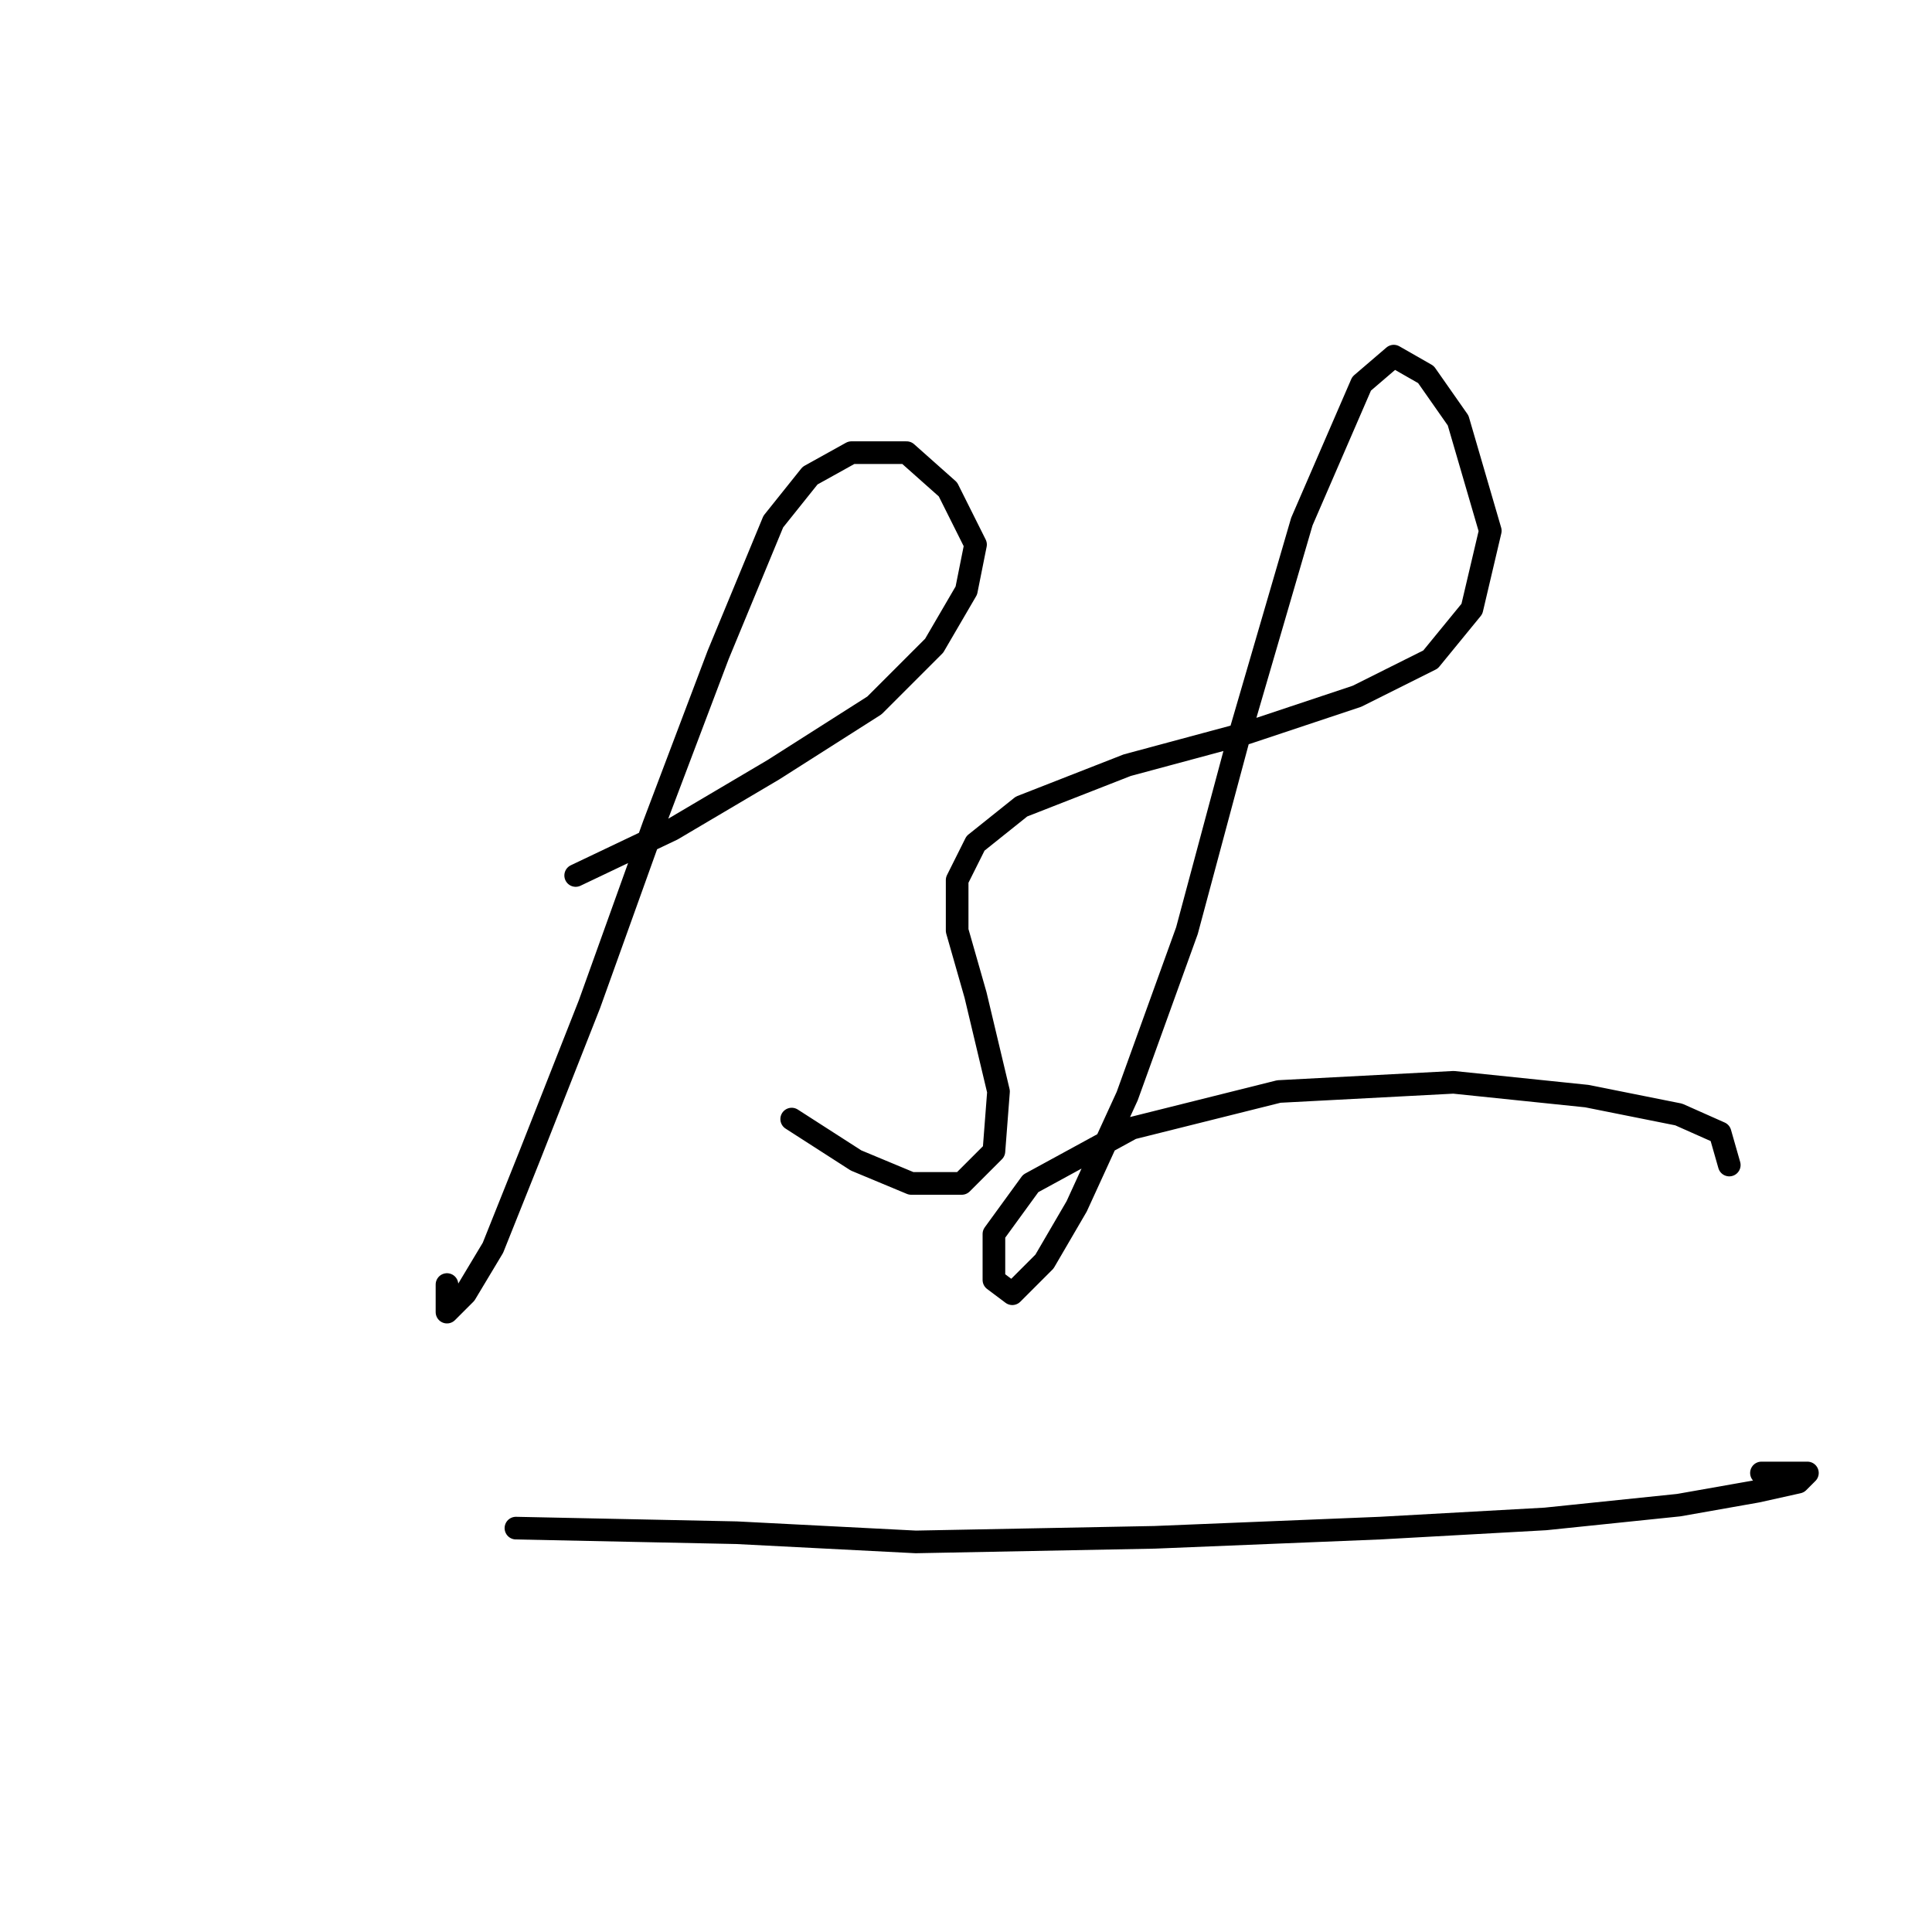 <?xml version="1.0" standalone="no"?>
    <svg width="256" height="256" xmlns="http://www.w3.org/2000/svg" version="1.1">
    <polyline stroke="black" stroke-width="3" stroke-linecap="round" fill="transparent" stroke-linejoin="round" points="76.28 116.007 89.069 109.917 102.467 102 115.865 93.474 123.782 85.557 128.045 78.249 129.263 72.159 125.609 64.851 120.128 59.979 112.82 59.979 107.339 63.024 102.467 69.114 95.159 86.775 86.633 109.308 78.107 133.059 70.19 153.156 65.318 165.336 61.664 171.426 59.228 173.862 59.228 170.208 59.228 170.208 " />
        <polyline stroke="black" stroke-width="3" stroke-linecap="round" fill="transparent" stroke-linejoin="round" points="104.903 148.284 113.429 153.765 120.737 156.81 127.436 156.81 131.699 152.547 132.308 144.63 129.263 131.841 126.827 123.315 126.827 116.616 129.263 111.744 135.353 106.872 149.36 101.391 165.194 97.128 179.81 92.256 189.554 87.384 195.035 80.685 197.471 70.332 193.208 55.716 188.945 49.626 184.682 47.19 180.419 50.844 172.502 69.114 163.976 98.346 157.277 123.315 149.36 145.239 142.661 159.855 138.398 167.163 134.135 171.426 131.699 169.599 131.699 163.509 136.571 156.81 149.969 149.502 169.457 144.63 192.599 143.412 210.26 145.239 222.439 147.675 227.92 150.111 229.138 154.374 229.138 154.374 " />
        <polyline stroke="black" stroke-width="3" stroke-linecap="round" fill="transparent" stroke-linejoin="round" points="68.363 202.484 97.595 203.093 121.346 204.311 153.014 203.702 182.855 202.484 204.779 201.266 222.439 199.439 232.792 197.612 238.273 196.394 239.491 195.176 233.401 195.176 233.401 195.176 " />
        </svg>
